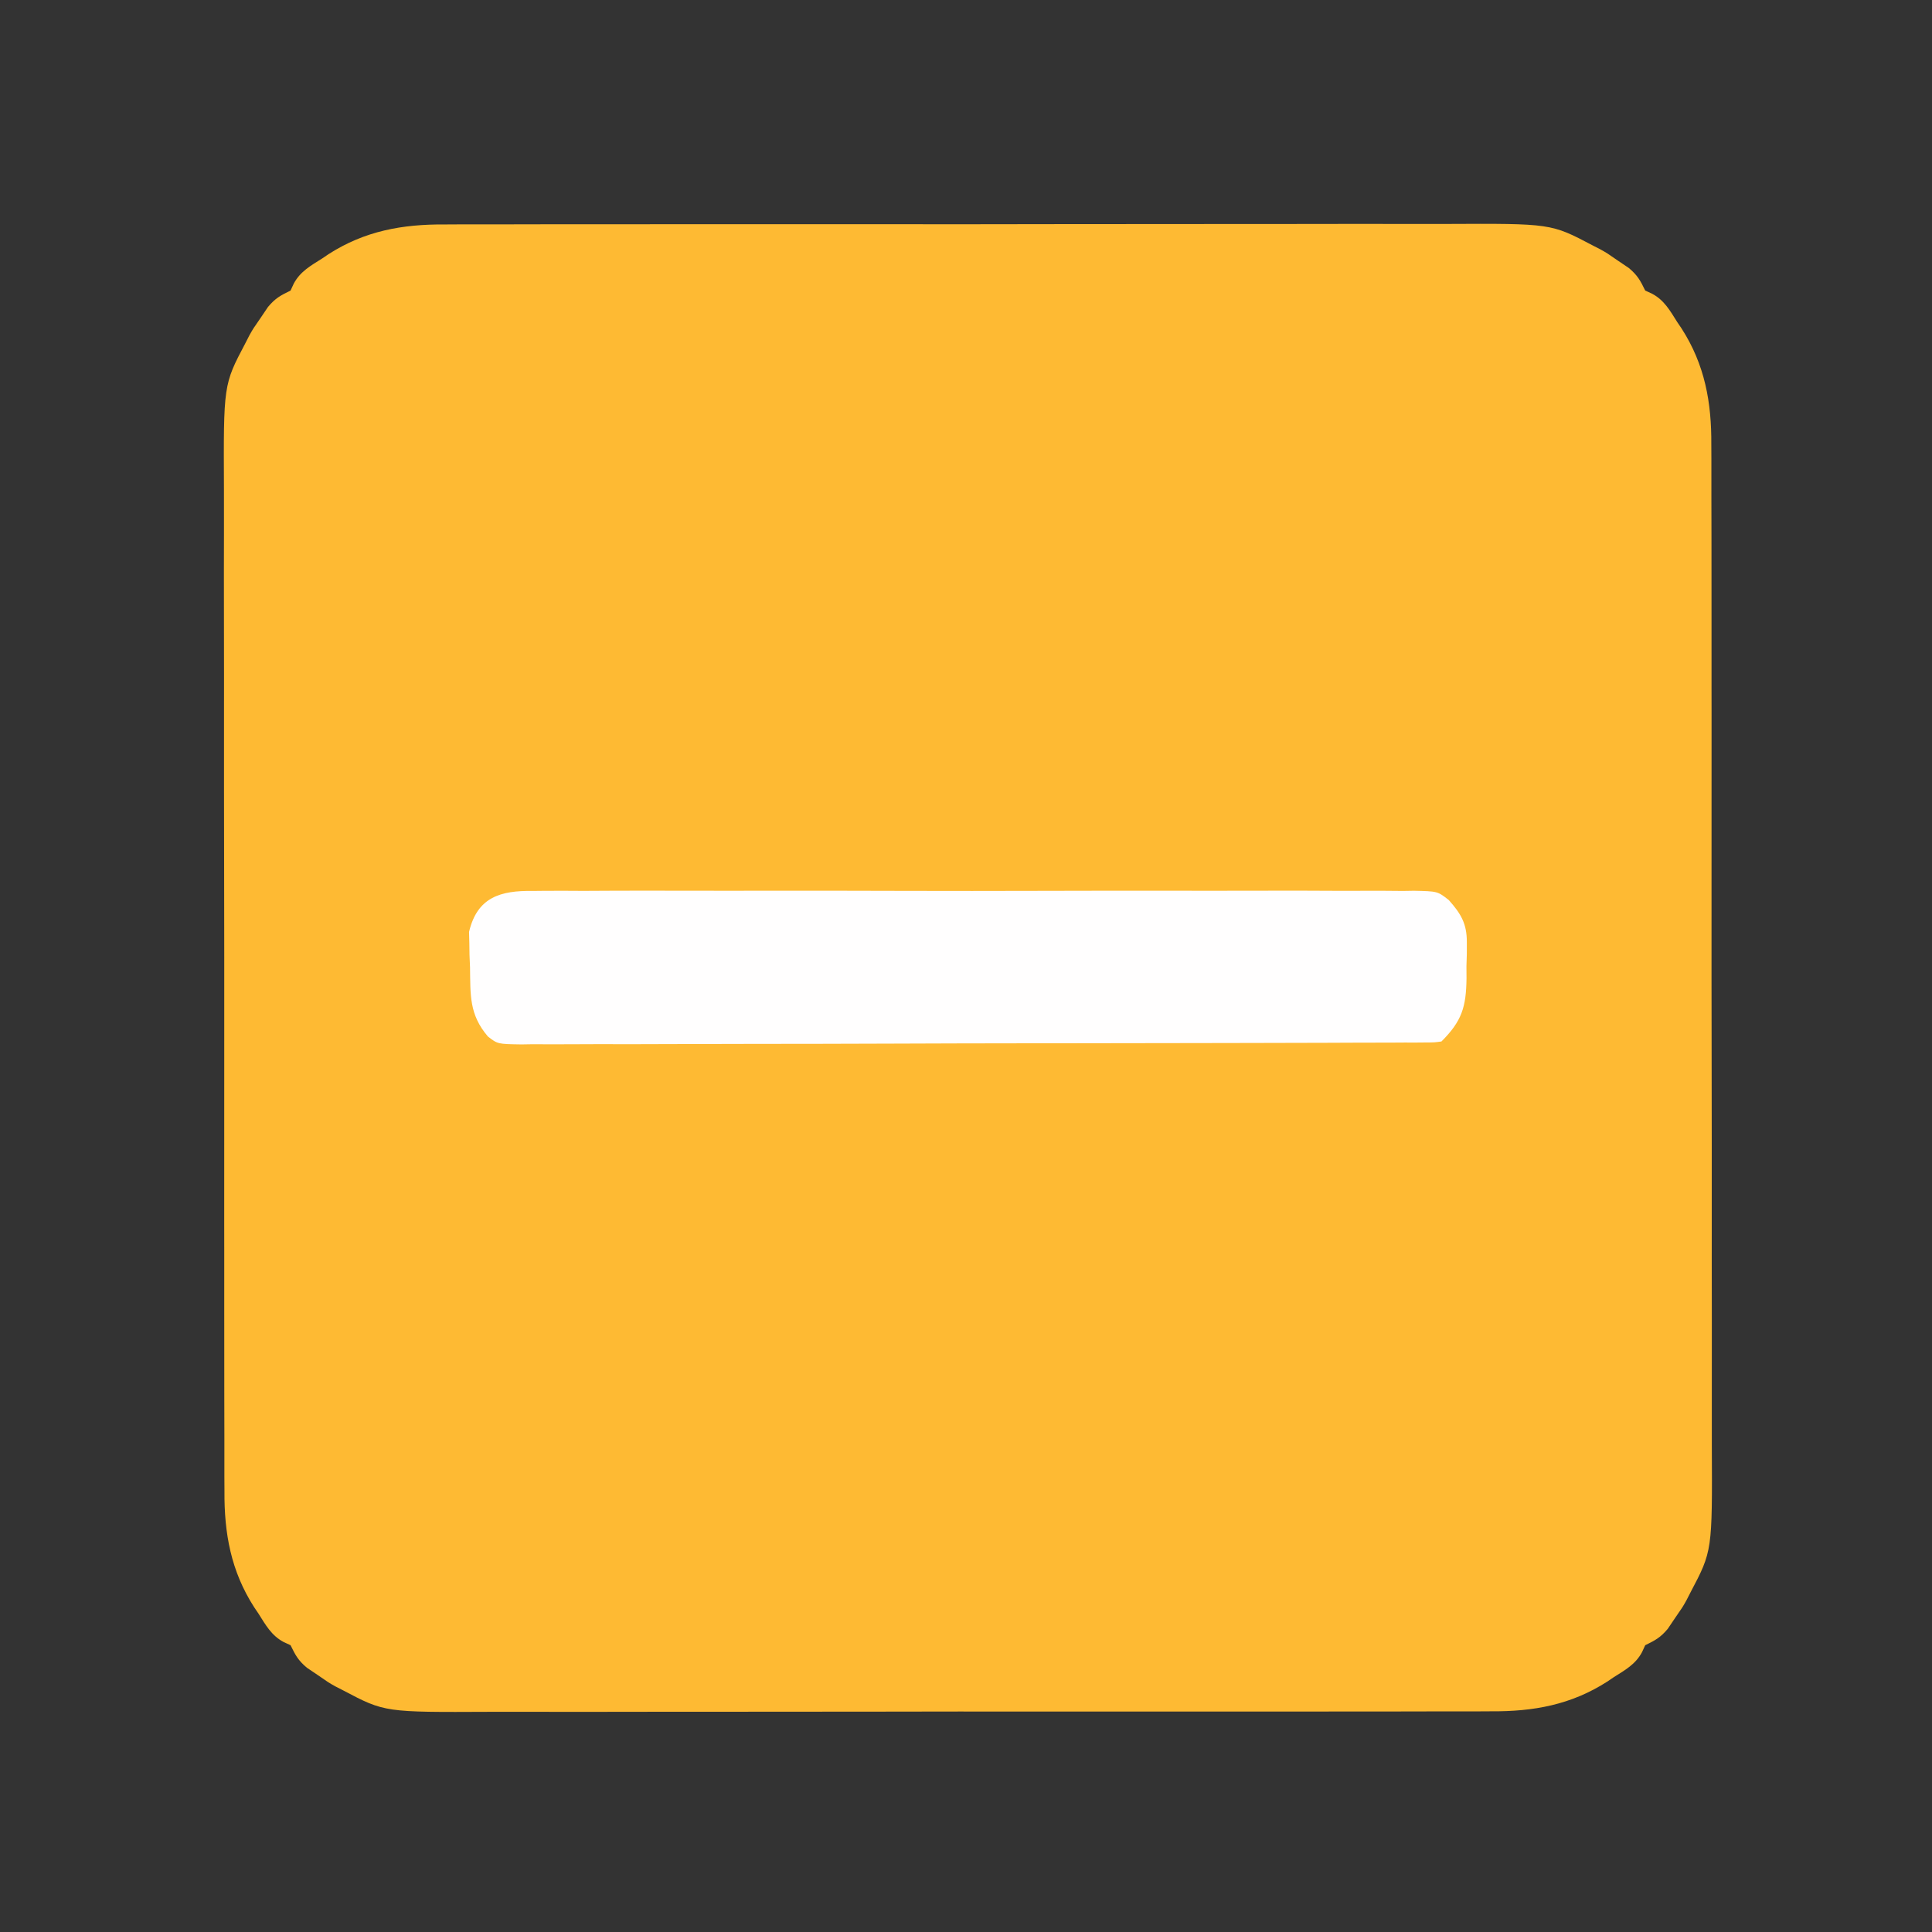 <?xml version="1.0" encoding="UTF-8"?>
<svg version="1.1" xmlns="http://www.w3.org/2000/svg" width="512" height="512">
<rect width="100%" height="100%" fill="#333333" stroke="none"/>
<path d="M0 0 C1.238 -0.007 2.475 -0.014 3.751 -0.021 C7.151 -0.036 10.551 -0.033 13.952 -0.023 C17.633 -0.016 21.314 -0.032 24.995 -0.045 C32.193 -0.066 39.391 -0.066 46.589 -0.058 C52.444 -0.052 58.298 -0.053 64.153 -0.06 C64.988 -0.06 65.823 -0.061 66.684 -0.062 C68.381 -0.064 70.078 -0.066 71.775 -0.068 C87.668 -0.084 103.561 -0.076 119.454 -0.059 C133.971 -0.044 148.488 -0.059 163.005 -0.088 C177.937 -0.117 192.869 -0.128 207.802 -0.118 C209.493 -0.117 211.185 -0.116 212.876 -0.115 C214.124 -0.115 214.124 -0.115 215.397 -0.114 C221.238 -0.112 227.079 -0.122 232.92 -0.136 C240.048 -0.154 247.175 -0.154 254.303 -0.131 C257.934 -0.12 261.565 -0.116 265.196 -0.135 C293.19 -0.269 293.19 -0.269 304.148 5.515 C304.849 5.874 305.549 6.233 306.271 6.603 C308.07 7.612 308.07 7.612 310.898 9.577 C312.344 10.554 312.344 10.554 313.82 11.55 C316.152 13.518 316.841 14.851 318.148 17.515 C318.757 17.796 319.365 18.077 319.992 18.366 C323.215 20.083 324.746 22.885 326.648 25.89 C327.215 26.727 327.215 26.727 327.793 27.581 C333.948 37.163 335.744 47.145 335.663 58.367 C335.67 59.604 335.677 60.842 335.684 62.117 C335.699 65.518 335.696 68.918 335.686 72.319 C335.679 76 335.695 79.681 335.708 83.362 C335.729 90.56 335.729 97.758 335.721 104.956 C335.715 110.81 335.716 116.665 335.722 122.519 C335.723 123.354 335.724 124.19 335.725 125.05 C335.727 126.748 335.729 128.445 335.731 130.142 C335.747 146.035 335.739 161.928 335.722 177.821 C335.707 192.338 335.722 206.854 335.75 221.371 C335.78 236.304 335.791 251.236 335.781 266.168 C335.78 267.86 335.779 269.551 335.778 271.242 C335.778 272.075 335.777 272.907 335.777 273.764 C335.775 279.605 335.784 285.446 335.799 291.287 C335.817 298.414 335.816 305.542 335.794 312.669 C335.783 316.301 335.779 319.931 335.798 323.563 C335.932 351.556 335.932 351.556 330.148 362.515 C329.789 363.215 329.43 363.916 329.06 364.638 C328.05 366.437 328.05 366.437 326.086 369.265 C325.435 370.229 324.784 371.193 324.113 372.187 C322.145 374.518 320.811 375.208 318.148 376.515 C317.867 377.123 317.586 377.732 317.297 378.358 C315.58 381.581 312.778 383.113 309.773 385.015 C309.215 385.392 308.657 385.77 308.082 386.159 C298.499 392.315 288.518 394.111 277.296 394.029 C276.059 394.036 274.821 394.043 273.546 394.05 C270.145 394.065 266.745 394.063 263.344 394.052 C259.663 394.045 255.982 394.061 252.301 394.074 C245.103 394.096 237.905 394.096 230.707 394.088 C224.852 394.081 218.998 394.082 213.144 394.089 C212.308 394.09 211.473 394.091 210.612 394.092 C208.915 394.093 207.218 394.095 205.521 394.097 C189.628 394.114 173.735 394.105 157.842 394.088 C143.325 394.074 128.808 394.088 114.292 394.117 C99.359 394.146 84.427 394.157 69.494 394.148 C67.803 394.147 66.112 394.146 64.42 394.145 C63.588 394.144 62.756 394.144 61.899 394.143 C56.058 394.141 50.217 394.151 44.376 394.166 C37.248 394.183 30.121 394.183 22.994 394.16 C19.362 394.149 15.731 394.146 12.1 394.165 C-15.893 394.298 -15.893 394.298 -26.852 388.515 C-27.552 388.156 -28.253 387.797 -28.975 387.427 C-30.774 386.417 -30.774 386.417 -33.602 384.452 C-34.566 383.801 -35.53 383.15 -36.524 382.48 C-38.856 380.512 -39.545 379.178 -40.852 376.515 C-41.765 376.093 -41.765 376.093 -42.696 375.663 C-45.919 373.946 -47.45 371.145 -49.352 368.14 C-49.73 367.581 -50.107 367.023 -50.496 366.448 C-56.652 356.866 -58.448 346.884 -58.367 335.663 C-58.374 334.425 -58.38 333.187 -58.388 331.912 C-58.403 328.511 -58.4 325.111 -58.389 321.711 C-58.382 318.029 -58.398 314.348 -58.411 310.667 C-58.433 303.469 -58.433 296.271 -58.425 289.073 C-58.419 283.219 -58.42 277.365 -58.426 271.51 C-58.427 270.675 -58.428 269.84 -58.429 268.979 C-58.431 267.282 -58.433 265.585 -58.434 263.887 C-58.451 247.994 -58.442 232.102 -58.425 216.209 C-58.411 201.692 -58.425 187.175 -58.454 172.658 C-58.484 157.726 -58.495 142.793 -58.485 127.861 C-58.484 126.17 -58.483 124.478 -58.482 122.787 C-58.482 121.955 -58.481 121.123 -58.481 120.266 C-58.478 114.424 -58.488 108.584 -58.503 102.742 C-58.52 95.615 -58.52 88.488 -58.497 81.36 C-58.486 77.729 -58.483 74.098 -58.502 70.467 C-58.636 42.473 -58.636 42.473 -52.852 31.515 C-52.493 30.814 -52.134 30.114 -51.764 29.392 C-50.754 27.593 -50.754 27.593 -48.789 24.765 C-48.138 23.8 -47.487 22.836 -46.817 21.843 C-44.849 19.511 -43.515 18.821 -40.852 17.515 C-40.571 16.906 -40.29 16.298 -40 15.671 C-38.284 12.448 -35.482 10.916 -32.477 9.015 C-31.919 8.637 -31.361 8.259 -30.785 7.87 C-21.203 1.715 -11.222 -0.082 0 0 Z " fill="#FEBA33" transform="translate(117.852,59.485)"/>
<path d="M0 0 C1.539 -0.016 1.539 -0.016 3.109 -0.033 C6.545 -0.061 9.98 -0.039 13.417 -0.017 C15.881 -0.026 18.345 -0.039 20.809 -0.054 C26.806 -0.083 32.803 -0.078 38.8 -0.058 C43.674 -0.042 48.549 -0.04 53.423 -0.048 C54.464 -0.049 54.464 -0.049 55.526 -0.051 C56.937 -0.053 58.347 -0.056 59.757 -0.058 C72.975 -0.078 86.193 -0.055 99.411 -0.017 C110.75 0.014 122.089 0.009 133.428 -0.024 C146.6 -0.061 159.771 -0.076 172.942 -0.054 C174.347 -0.052 175.752 -0.05 177.157 -0.048 C177.848 -0.047 178.539 -0.046 179.251 -0.045 C184.119 -0.039 188.987 -0.049 193.855 -0.065 C200.408 -0.087 206.961 -0.071 213.514 -0.031 C215.921 -0.022 218.328 -0.024 220.734 -0.04 C224.017 -0.059 227.297 -0.035 230.58 0 C231.535 -0.016 232.49 -0.031 233.474 -0.047 C239.76 0.083 239.76 0.083 242.725 2.404 C245.925 5.995 247.548 8.661 247.516 13.612 C247.515 15.161 247.515 15.161 247.513 16.742 C247.48 17.801 247.448 18.86 247.415 19.951 C247.421 21.014 247.428 22.077 247.434 23.172 C247.33 30.782 246.196 34.483 240.79 39.889 C238.938 40.144 238.938 40.144 236.638 40.152 C235.763 40.159 234.887 40.167 233.986 40.175 C233.018 40.173 232.051 40.172 231.054 40.17 C230.031 40.176 229.008 40.182 227.954 40.188 C224.503 40.205 221.052 40.208 217.601 40.211 C215.136 40.22 212.671 40.23 210.206 40.241 C203.493 40.268 196.78 40.28 190.068 40.289 C185.877 40.295 181.687 40.303 177.497 40.312 C165.9 40.337 154.303 40.357 142.706 40.364 C141.963 40.364 141.221 40.365 140.456 40.365 C139.339 40.366 139.339 40.366 138.2 40.367 C136.692 40.368 135.183 40.368 133.675 40.369 C132.553 40.37 132.553 40.37 131.408 40.371 C119.283 40.379 107.159 40.414 95.034 40.46 C82.592 40.507 70.149 40.532 57.706 40.535 C50.718 40.537 43.73 40.548 36.742 40.584 C30.169 40.618 23.598 40.622 17.026 40.604 C14.61 40.603 12.195 40.611 9.78 40.631 C6.488 40.656 3.199 40.645 -0.093 40.624 C-1.054 40.64 -2.015 40.656 -3.005 40.673 C-9.32 40.578 -9.32 40.578 -11.907 38.574 C-16.919 32.708 -16.522 27.579 -16.648 20.201 C-16.693 19.124 -16.739 18.047 -16.786 16.938 C-16.801 15.886 -16.816 14.835 -16.831 13.752 C-16.856 12.796 -16.881 11.84 -16.907 10.855 C-14.744 1.65 -8.58 -0.14 0 0 Z " fill="#FFFEFE" transform="translate(141.21,236.111)"/>
</svg>
